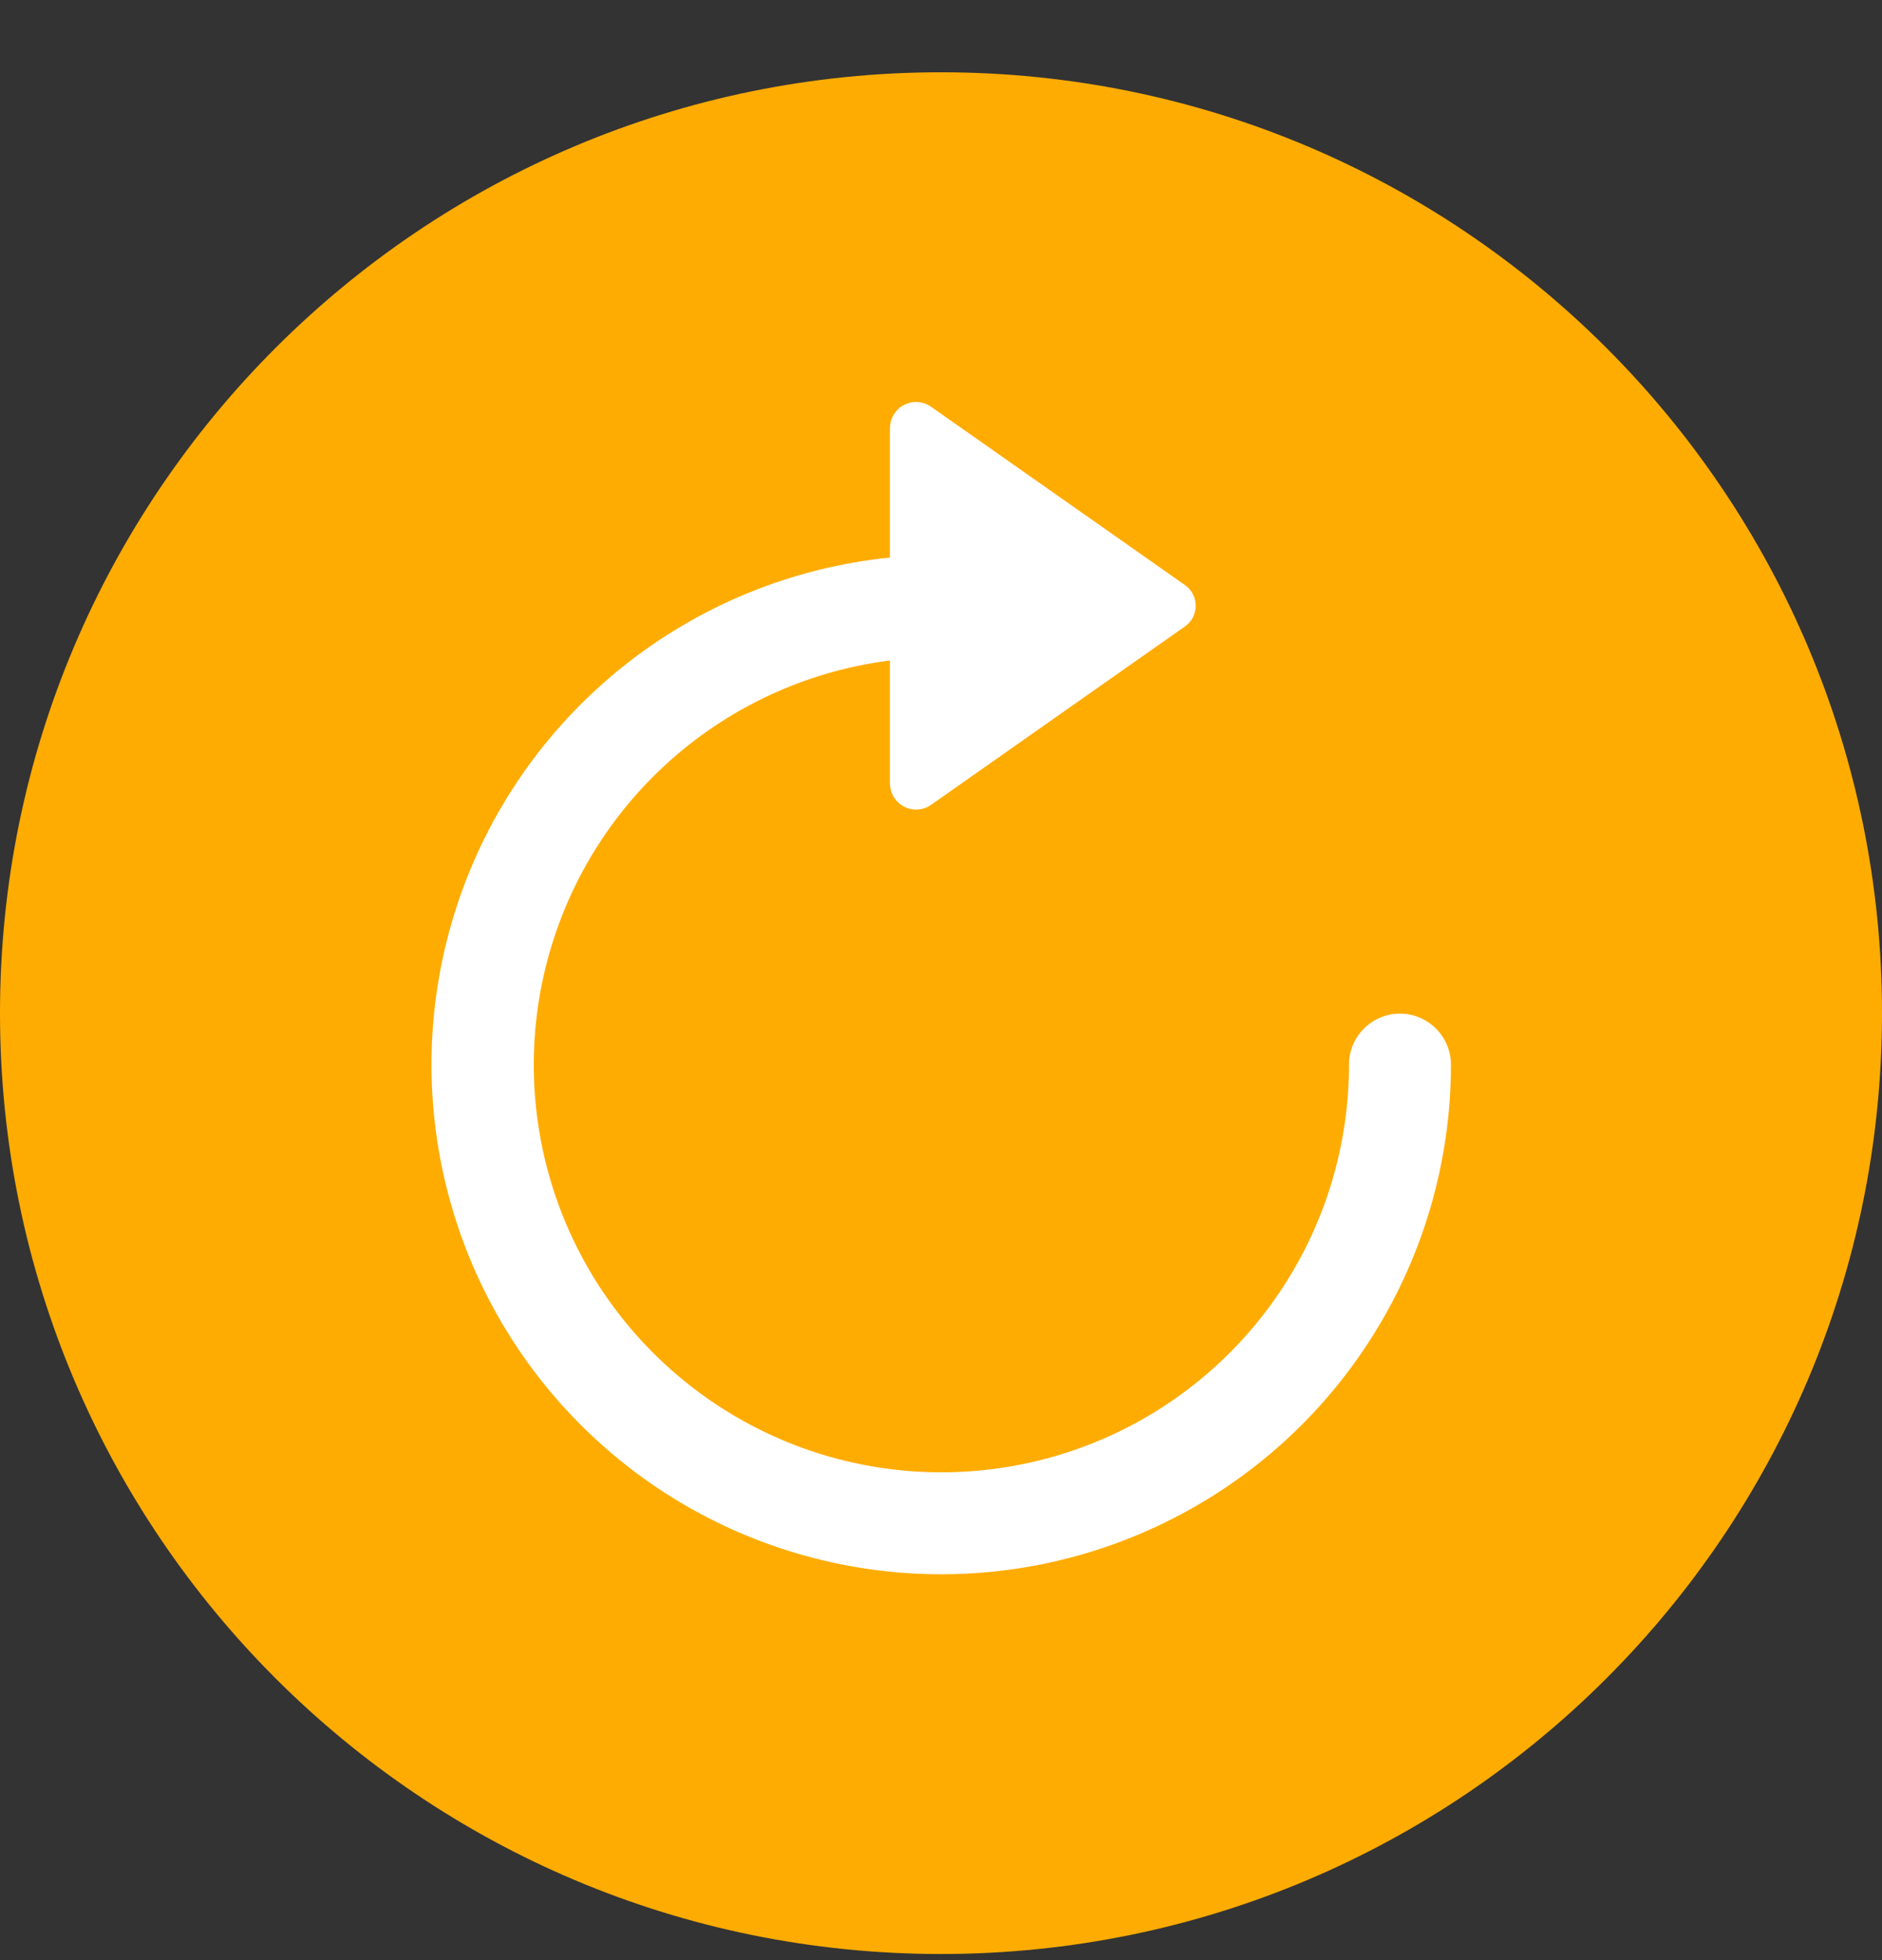 <svg width="24" height="25" viewBox="0 0 24 25" fill="none" xmlns="http://www.w3.org/2000/svg">
<rect x="0" y="0" width="24" height="25" fill="#333333" stroke="none"/>
<path d="M12 24.922C18.627 24.922 24 19.549 24 12.922C24 6.294 18.627 0.922 12 0.922C5.373 0.922 0 6.294 0 12.922C0 19.549 5.373 24.922 12 24.922Z" fill="#FFAC02"/>
<path fill-rule="evenodd" clip-rule="evenodd" d="M11.349 7.111V5.455C11.35 5.394 11.368 5.335 11.4 5.284C11.432 5.232 11.478 5.19 11.532 5.163C11.586 5.136 11.647 5.123 11.707 5.128C11.768 5.133 11.826 5.154 11.875 5.189L15.108 7.46C15.151 7.49 15.187 7.53 15.211 7.576C15.235 7.622 15.248 7.674 15.248 7.726C15.248 7.779 15.235 7.83 15.211 7.876C15.187 7.923 15.151 7.963 15.108 7.992L11.875 10.264C11.826 10.299 11.768 10.32 11.707 10.325C11.647 10.329 11.586 10.317 11.532 10.29C11.478 10.262 11.432 10.22 11.4 10.169C11.368 10.118 11.35 10.058 11.349 9.998V8.424C10.357 8.55 9.422 8.96 8.657 9.604C7.892 10.248 7.329 11.099 7.036 12.055C6.742 13.011 6.731 14.032 7.003 14.995C7.275 15.957 7.819 16.82 8.57 17.481C9.32 18.142 10.245 18.573 11.235 18.721C12.224 18.869 13.235 18.729 14.146 18.317C15.057 17.905 15.831 17.238 16.373 16.398C16.915 15.558 17.203 14.579 17.203 13.578C17.203 13.406 17.271 13.241 17.393 13.119C17.515 12.997 17.68 12.928 17.853 12.928C18.025 12.928 18.19 12.997 18.312 13.119C18.434 13.241 18.503 13.406 18.503 13.578C18.503 14.836 18.138 16.067 17.452 17.121C16.767 18.176 15.79 19.009 14.64 19.519C13.491 20.03 12.218 20.196 10.976 19.997C9.734 19.798 8.577 19.244 7.644 18.4C6.711 17.557 6.042 16.461 5.72 15.245C5.397 14.029 5.435 12.746 5.827 11.551C6.219 10.356 6.95 9.301 7.93 8.513C8.91 7.725 10.098 7.238 11.349 7.111V7.111Z" fill="white"/>
</svg>
